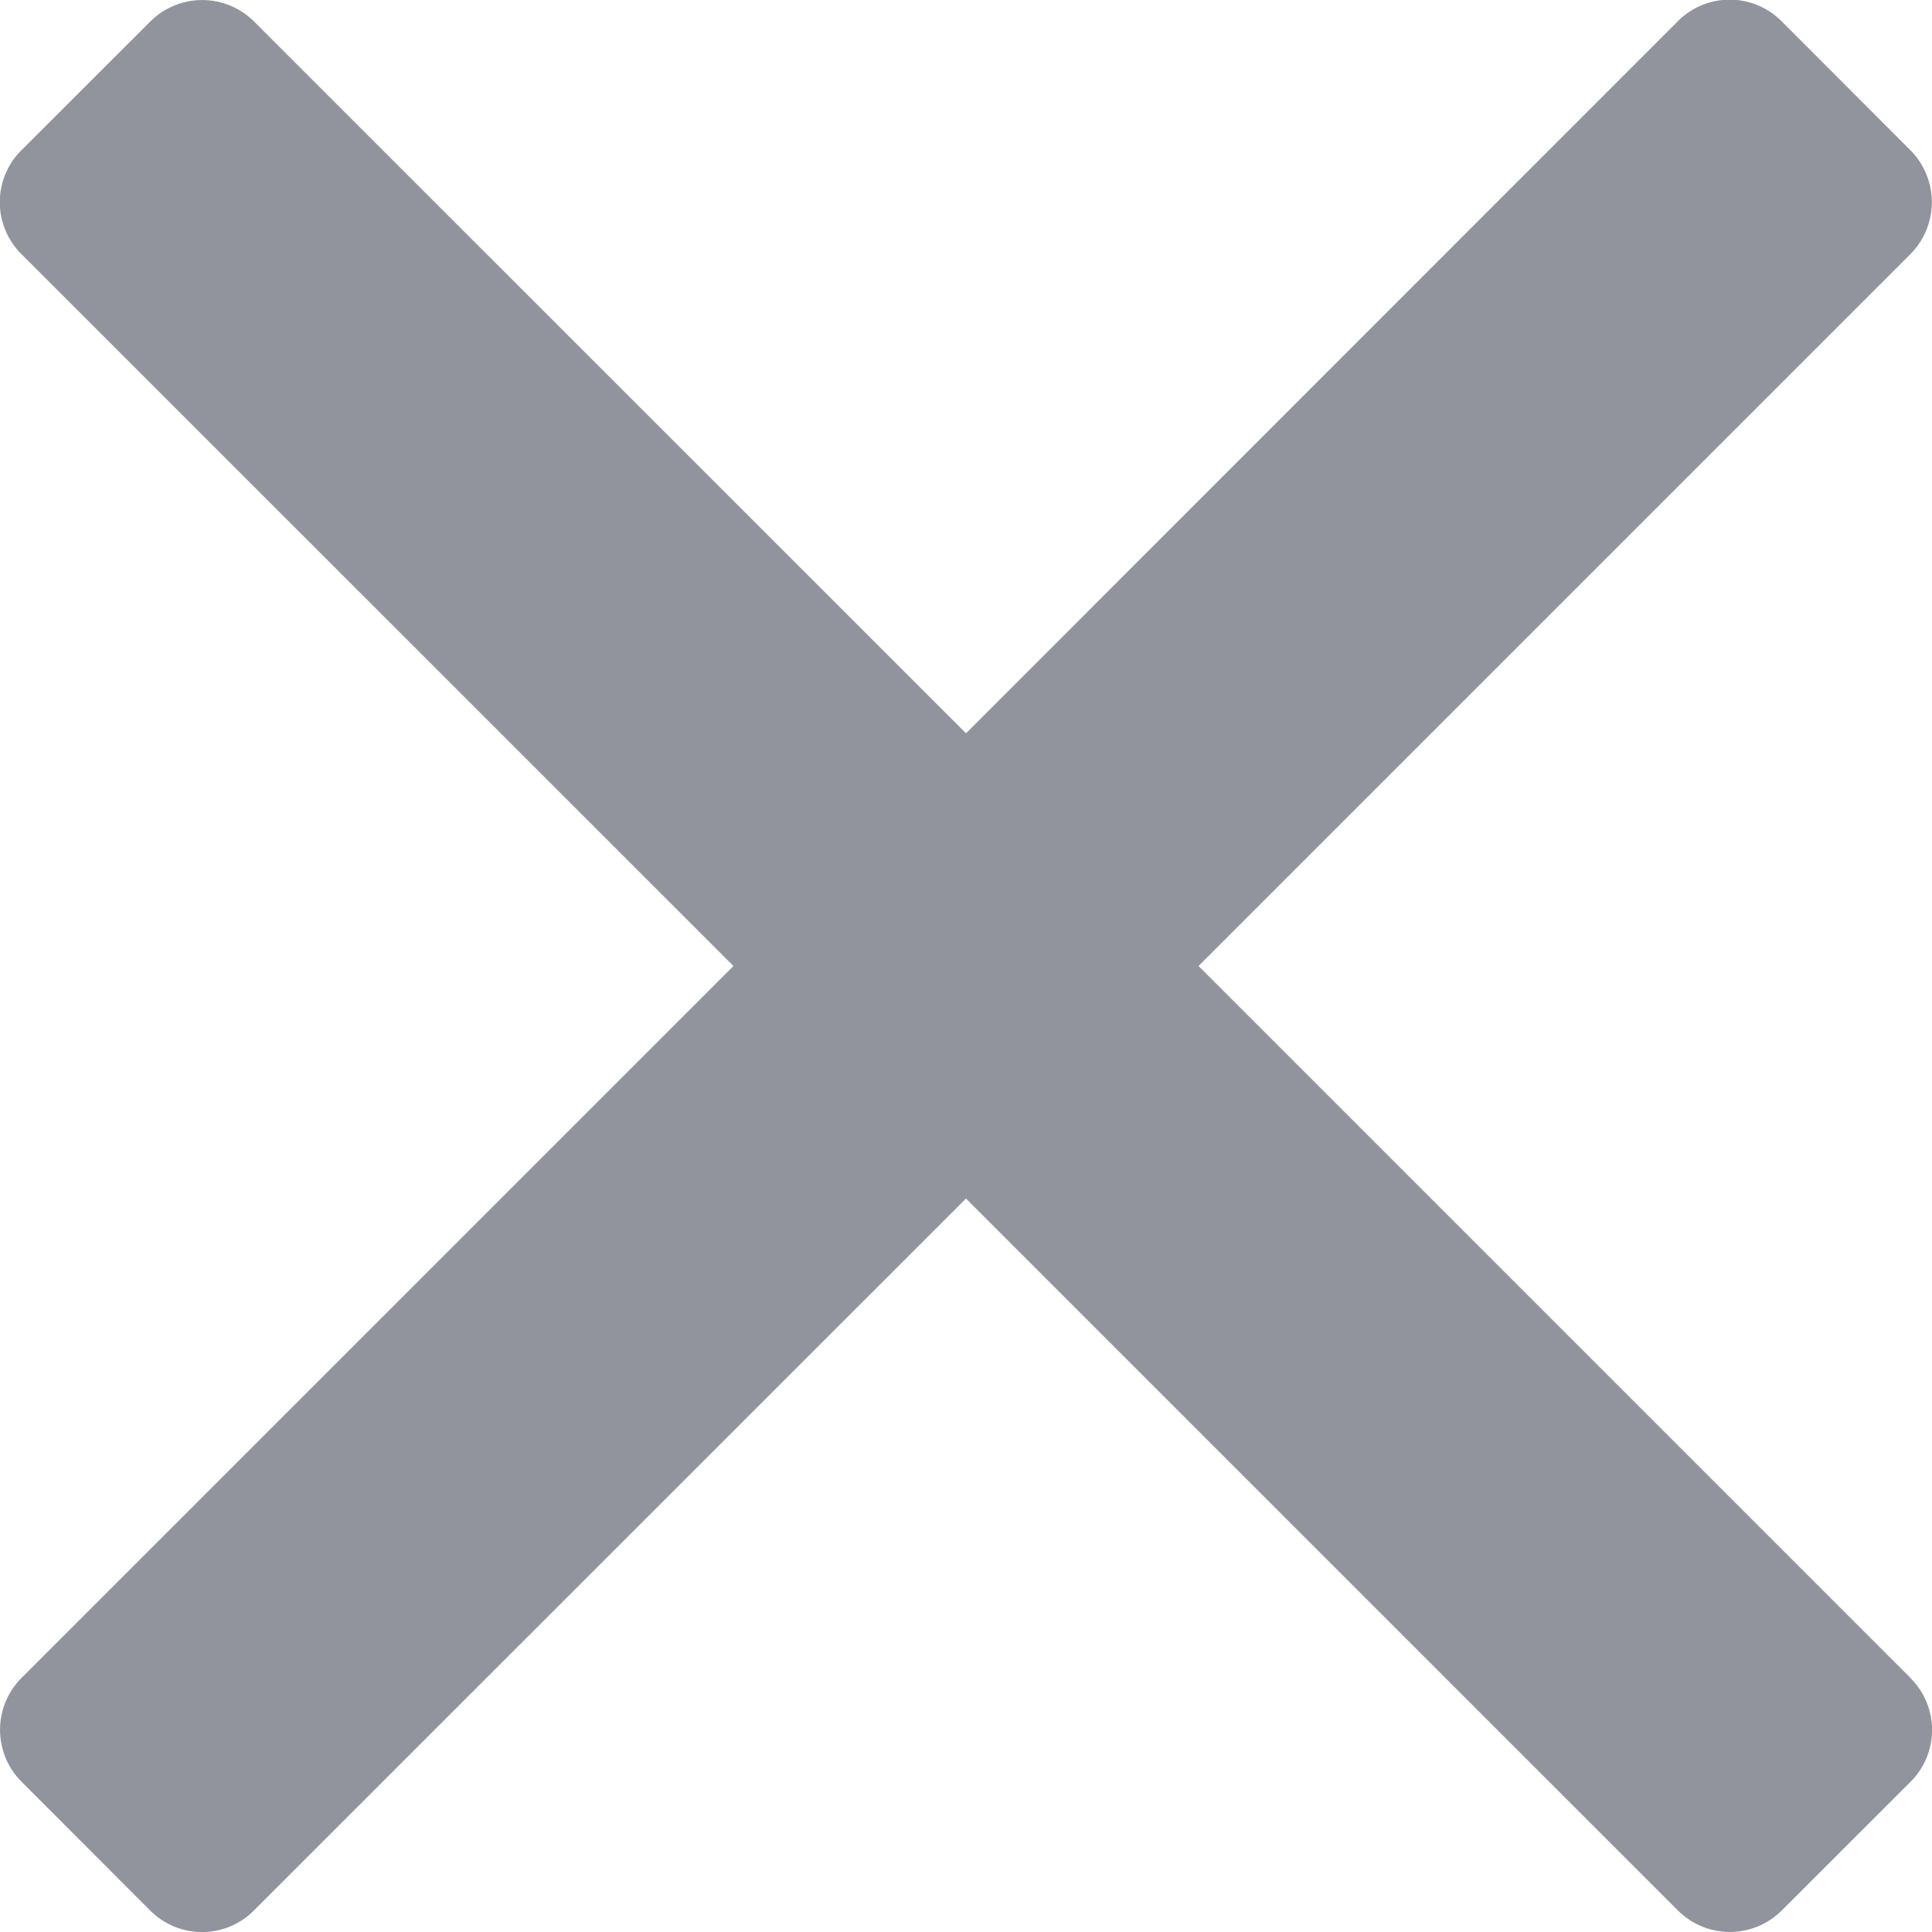 <svg width="14" height="14" viewBox="0 0 14 14" xmlns="http://www.w3.org/2000/svg"><title>icon-close</title><path d="M13.845 12.16L8.685 7l5.16-5.16a.534.534 0 0 0 0-.75L12.91.154a.53.53 0 0 0-.752 0L7 5.314 1.84.155a.532.532 0 0 0-.75 0l-.935.934a.53.53 0 0 0 0 .752L5.315 7l-5.16 5.16a.532.532 0 0 0 0 .75l.934.935a.53.53 0 0 0 .75 0L7 8.685l5.16 5.16a.532.532 0 0 0 .75 0l.935-.934a.53.53 0 0 0 0-.75z" fill="#91949D"/></svg>
